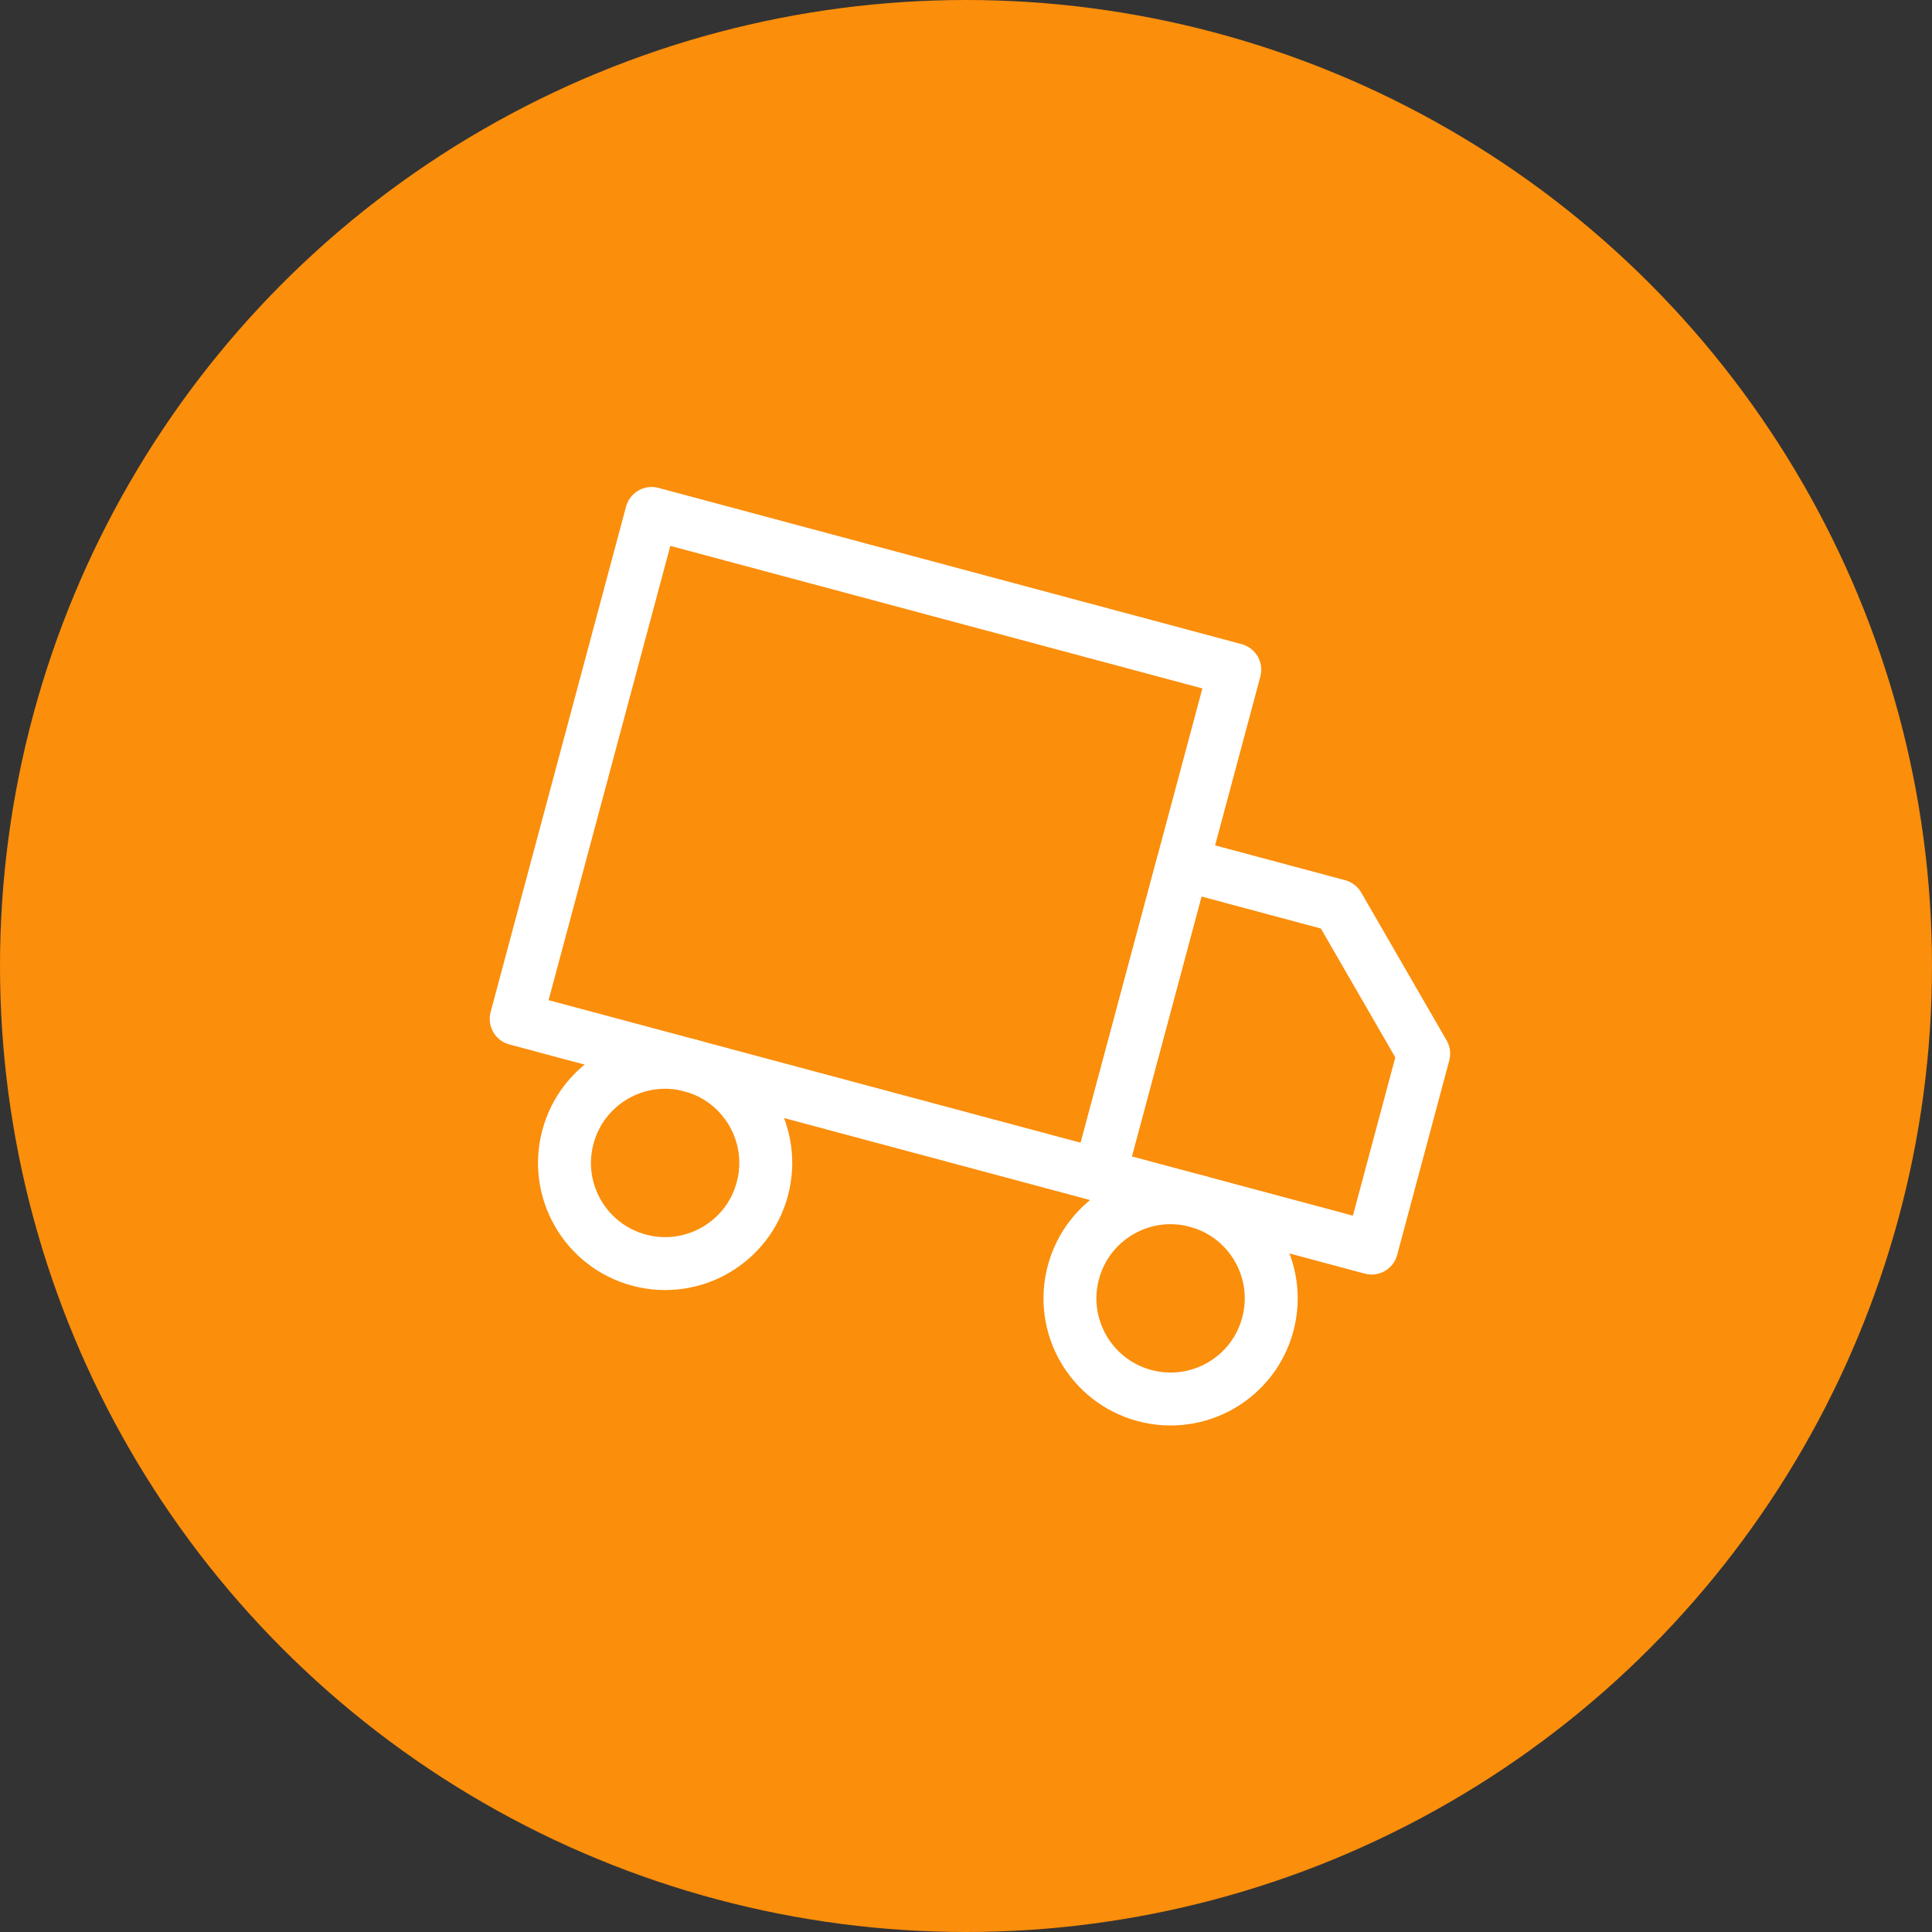 <svg width="73" height="73" viewBox="0 0 73 73" fill="none" xmlns="http://www.w3.org/2000/svg">
<rect x="0" y="0" width="73" height="73" fill="#333333" stroke="none"/>
<circle cx="36.5" cy="36.5" r="36.5" fill="#FB8E0B"/>
<g clip-path="url(#clip0_20_422)">
<path d="M46.656 25.305L24.621 19.401L19.504 38.498L41.539 44.402L46.656 25.305Z" stroke="white" stroke-width="2" stroke-linecap="round" stroke-linejoin="round"/>
<path d="M44.692 32.65L50.568 34.225L53.794 39.812L51.826 47.158L41.543 44.402L44.692 32.65Z" stroke="white" stroke-width="2" stroke-linecap="round" stroke-linejoin="round"/>
<path d="M24.148 47.614C26.176 48.158 28.261 46.954 28.804 44.926C29.348 42.898 28.144 40.813 26.116 40.269C24.087 39.726 22.003 40.929 21.459 42.958C20.916 44.986 22.119 47.071 24.148 47.614Z" stroke="white" stroke-width="2" stroke-linecap="round" stroke-linejoin="round"/>
<path d="M43.246 52.731C45.275 53.275 47.359 52.071 47.903 50.043C48.446 48.015 47.243 45.93 45.214 45.386C43.186 44.843 41.101 46.047 40.558 48.075C40.014 50.103 41.218 52.188 43.246 52.731Z" stroke="white" stroke-width="2" stroke-linecap="round" stroke-linejoin="round"/>
</g>
<defs>
<clipPath id="clip0_20_422">
<rect width="36.5" height="36.5" fill="white" transform="translate(24.335 14.6) rotate(15)"/>
</clipPath>
</defs>
</svg>
